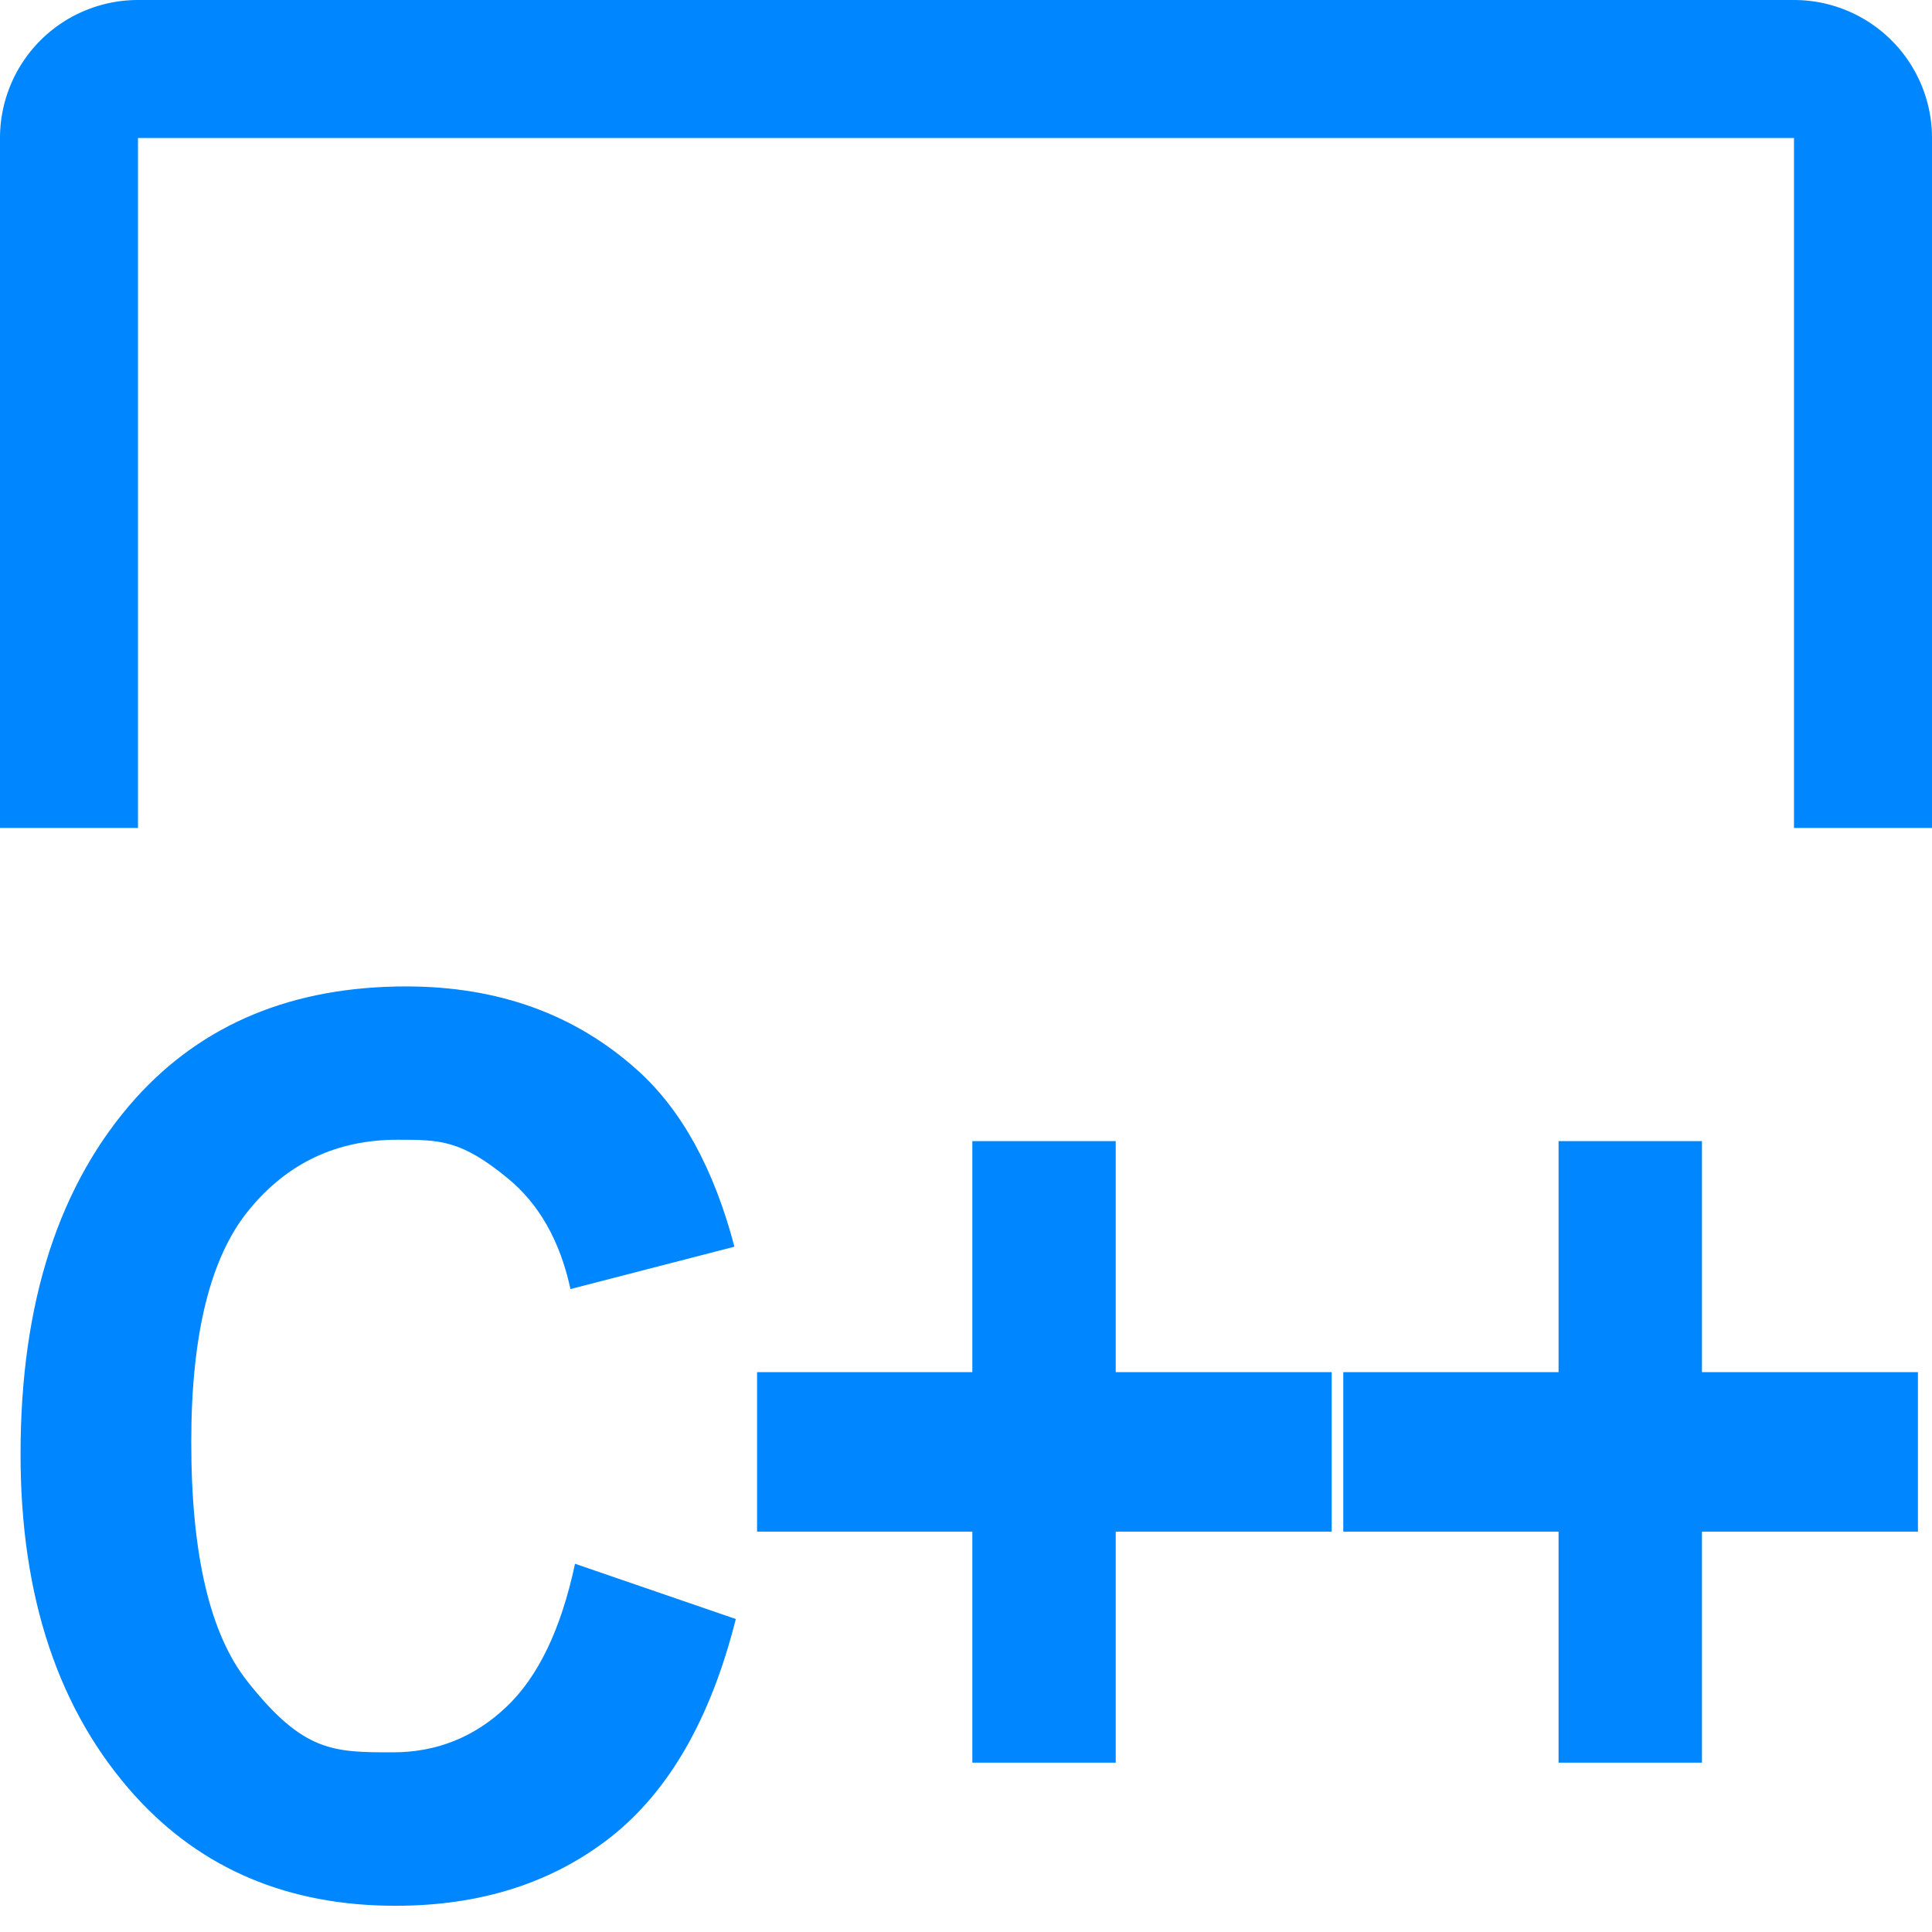 <svg xmlns="http://www.w3.org/2000/svg" viewBox="0 0 14 14"><defs><clipPath id="a"><path fill="none" d="M-1 6h3V2h7l3 4h3v-7H-1"/></clipPath></defs><g clip-path="url(#a)"><path fill="#0087ff" d="M13 1v12H1V1zm0-1H1a1 1 0 0 0-1 1v12a1 1 0 0 0 1 1h12a1 1 0 0 0 1-1V1a1 1 0 0 0-1-1"/></g><path fill="#0086ff" d="m4.168 11.332 1.164.4q-.272 1.08-.906 1.58-.634.498-1.56.498-1.163 0-1.886-.795-.832-.92-.831-2.479 0-1.648.836-2.58.73-.808 1.958-.808 1.001 0 1.675.606.48.43.704 1.28l-1.188.307q-.114-.523-.454-.802c-.34-.28-.493-.28-.801-.28q-.66 0-1.076.51-.418.51-.417 1.684 0 1.217.406 1.73c.406.514.622.515 1.055.515q.474 0 .82-.327.348-.327.5-1.04m2.879 1.442v-1.674h-1.56V9.943h1.56V8.269h1.039v1.674H9.65v1.156H8.085v1.674zm4.248 0v-1.674h-1.56V9.943h1.56V8.269h1.039v1.674h1.565v1.156h-1.565v1.674z"/></svg>